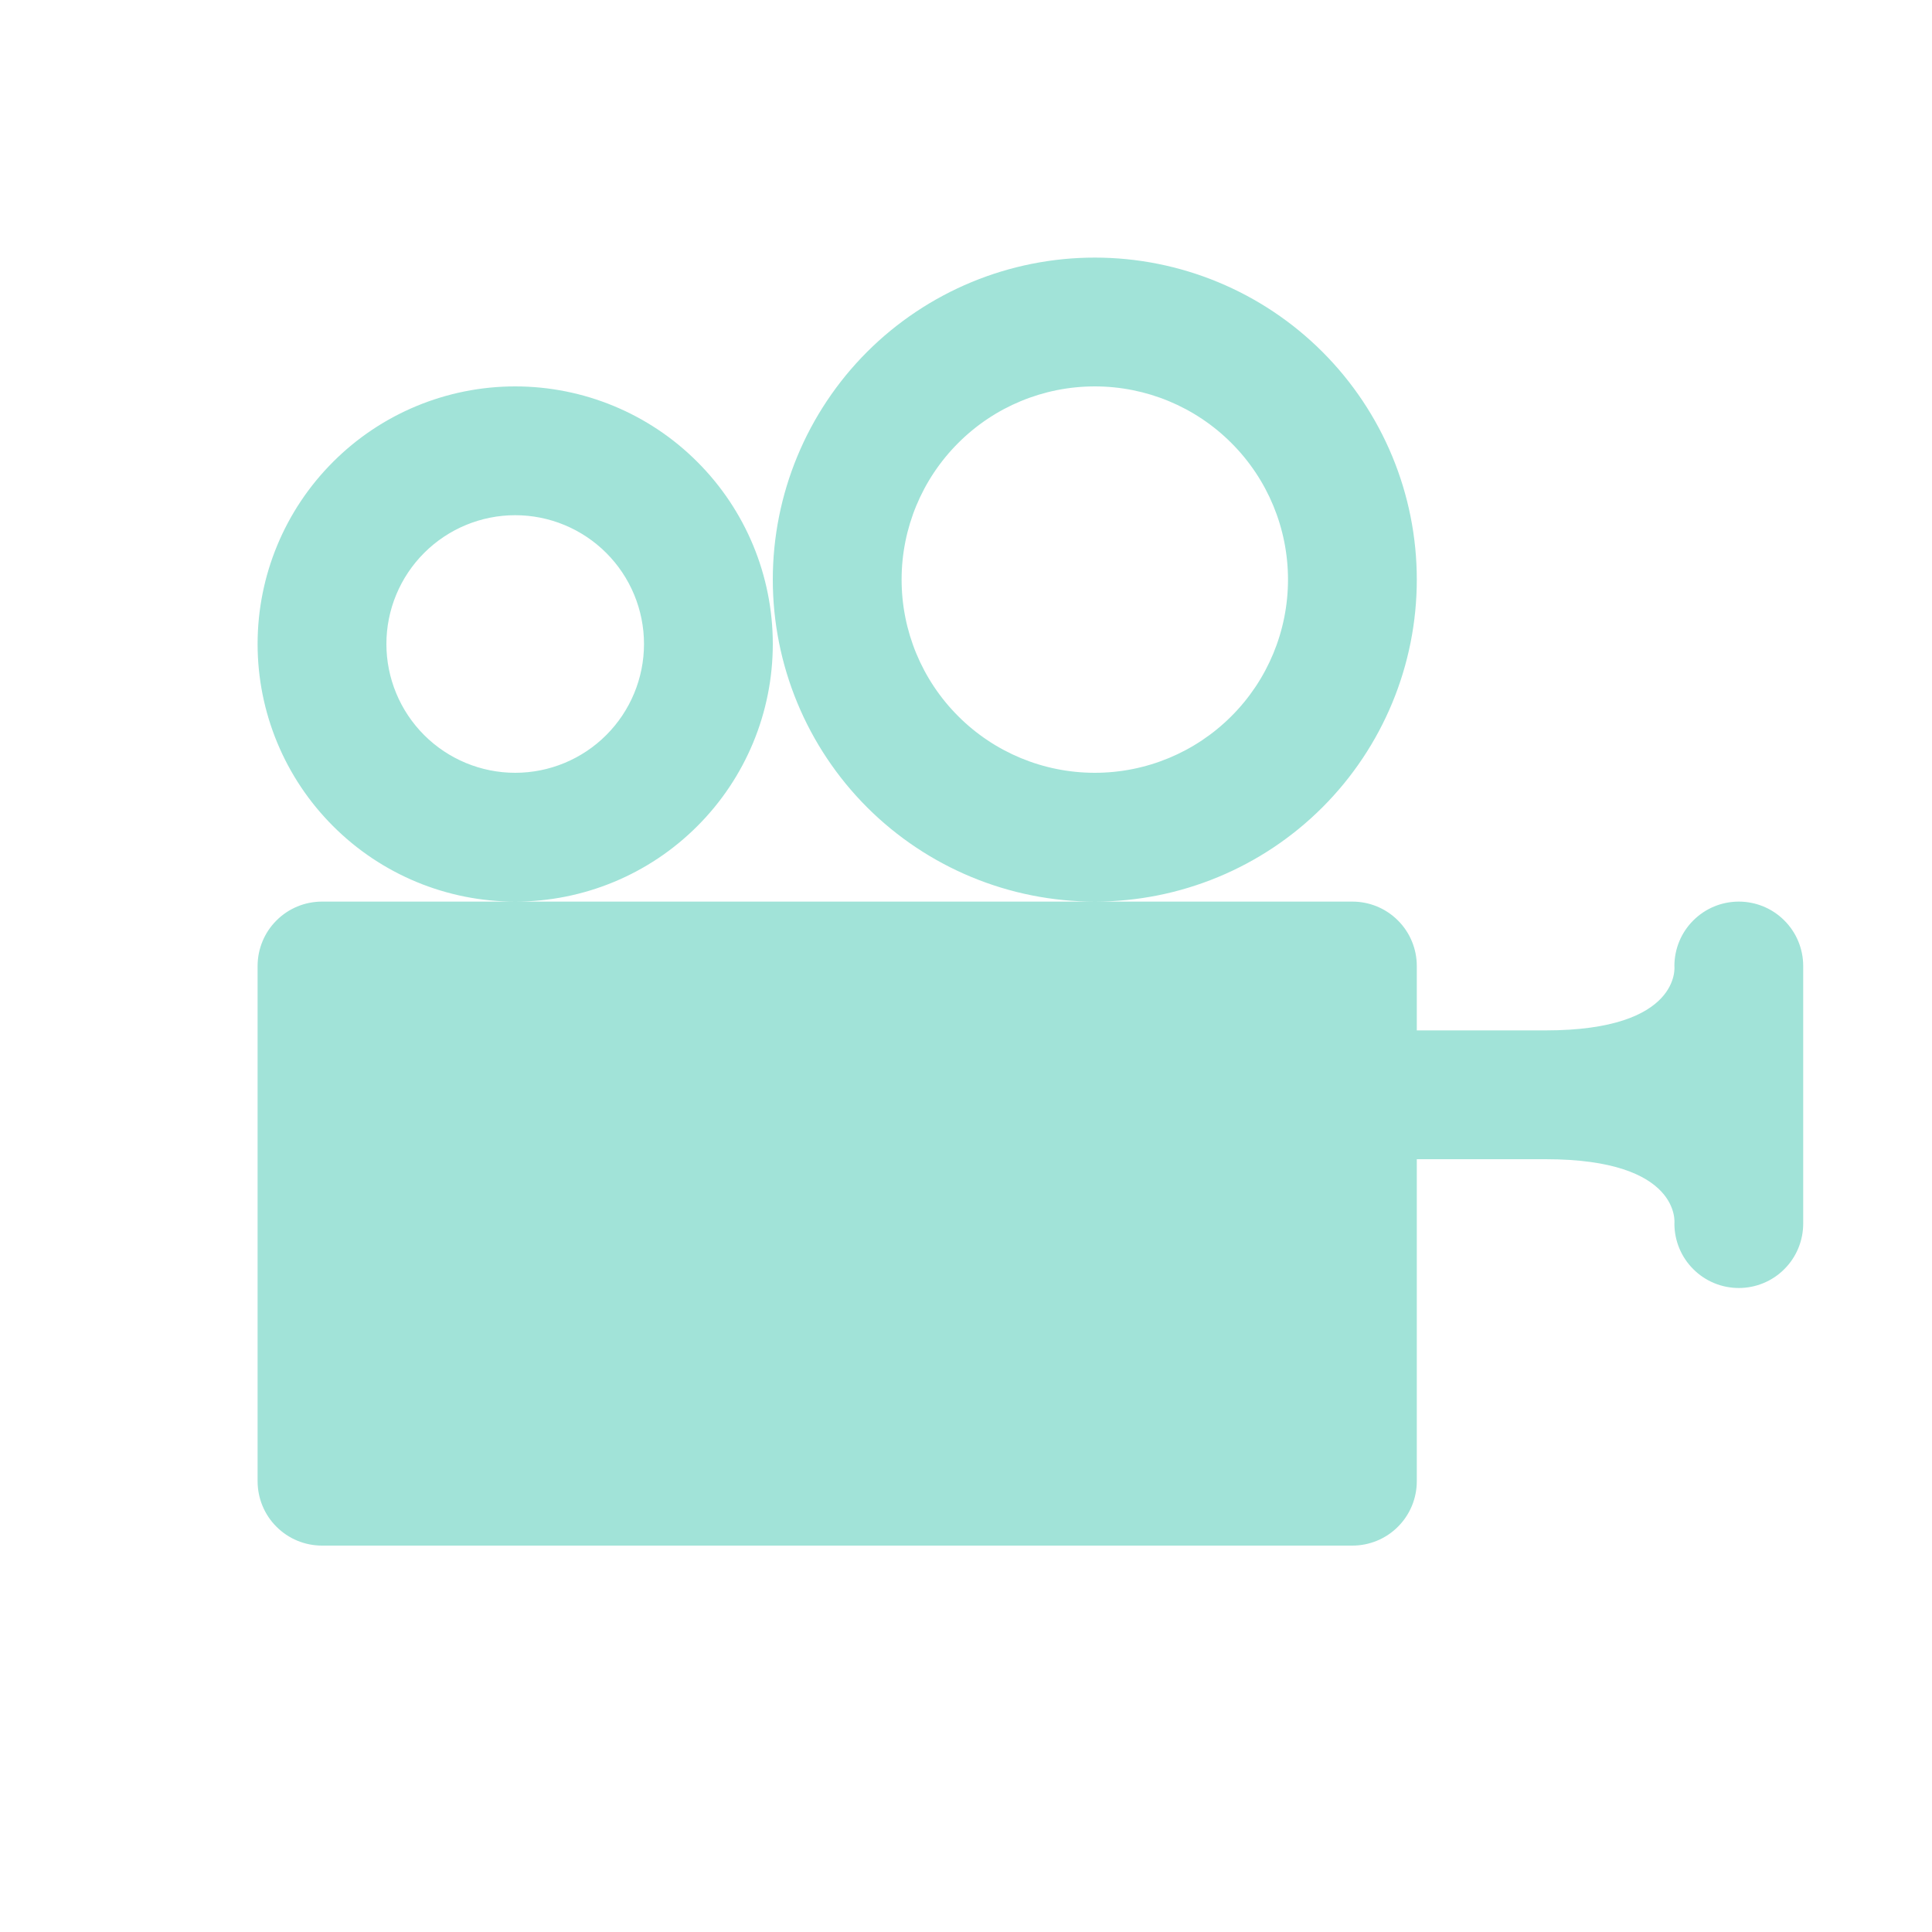 <svg width="30" height="30" viewBox="0 0 30 30" fill="none" xmlns="http://www.w3.org/2000/svg">
<path d="M28 15V19C28 19.265 27.895 19.52 27.707 19.707C27.52 19.895 27.265 20 27 20C26.735 20 26.48 19.895 26.293 19.707C26.105 19.52 26 19.265 26 19C26 19 26.12 18 24 18H22V23C22 23.265 21.895 23.52 21.707 23.707C21.52 23.895 21.265 24 21 24H5C4.735 24 4.48 23.895 4.293 23.707C4.105 23.52 4 23.265 4 23V15C4 14.735 4.105 14.48 4.293 14.293C4.48 14.105 4.735 14 5 14H21C21.265 14 21.52 14.105 21.707 14.293C21.895 14.48 22 14.735 22 15V16H24C26.12 16 26 15 26 15C26 14.735 26.105 14.48 26.293 14.293C26.48 14.105 26.735 14 27 14C27.265 14 27.52 14.105 27.707 14.293C27.895 14.48 28 14.735 28 15ZM8 6C6.939 6 5.922 6.421 5.172 7.172C4.421 7.922 4 8.939 4 10C4 11.061 4.421 12.078 5.172 12.828C5.922 13.579 6.939 14 8 14C9.061 14 10.078 13.579 10.828 12.828C11.579 12.078 12 11.061 12 10C12 8.939 11.579 7.922 10.828 7.172C10.078 6.421 9.061 6 8 6ZM8 12C7.47 12 6.961 11.789 6.586 11.414C6.211 11.039 6 10.53 6 10C6 9.47 6.211 8.961 6.586 8.586C6.961 8.211 7.47 8 8 8C8.53 8 9.039 8.211 9.414 8.586C9.789 8.961 10 9.47 10 10C10 10.53 9.789 11.039 9.414 11.414C9.039 11.789 8.53 12 8 12ZM17 4C15.674 4 14.402 4.527 13.464 5.464C12.527 6.402 12 7.674 12 9C12 10.326 12.527 11.598 13.464 12.536C14.402 13.473 15.674 14 17 14C18.326 14 19.598 13.473 20.535 12.536C21.473 11.598 22 10.326 22 9C22 7.674 21.473 6.402 20.535 5.464C19.598 4.527 18.326 4 17 4ZM17 12C16.204 12 15.441 11.684 14.879 11.121C14.316 10.559 14 9.796 14 9C14 8.204 14.316 7.441 14.879 6.879C15.441 6.316 16.204 6 17 6C17.796 6 18.559 6.316 19.121 6.879C19.684 7.441 20 8.204 20 9C20 9.796 19.684 10.559 19.121 11.121C18.559 11.684 17.796 12 17 12Z" fill="#A1E3D8"/>
</svg>
